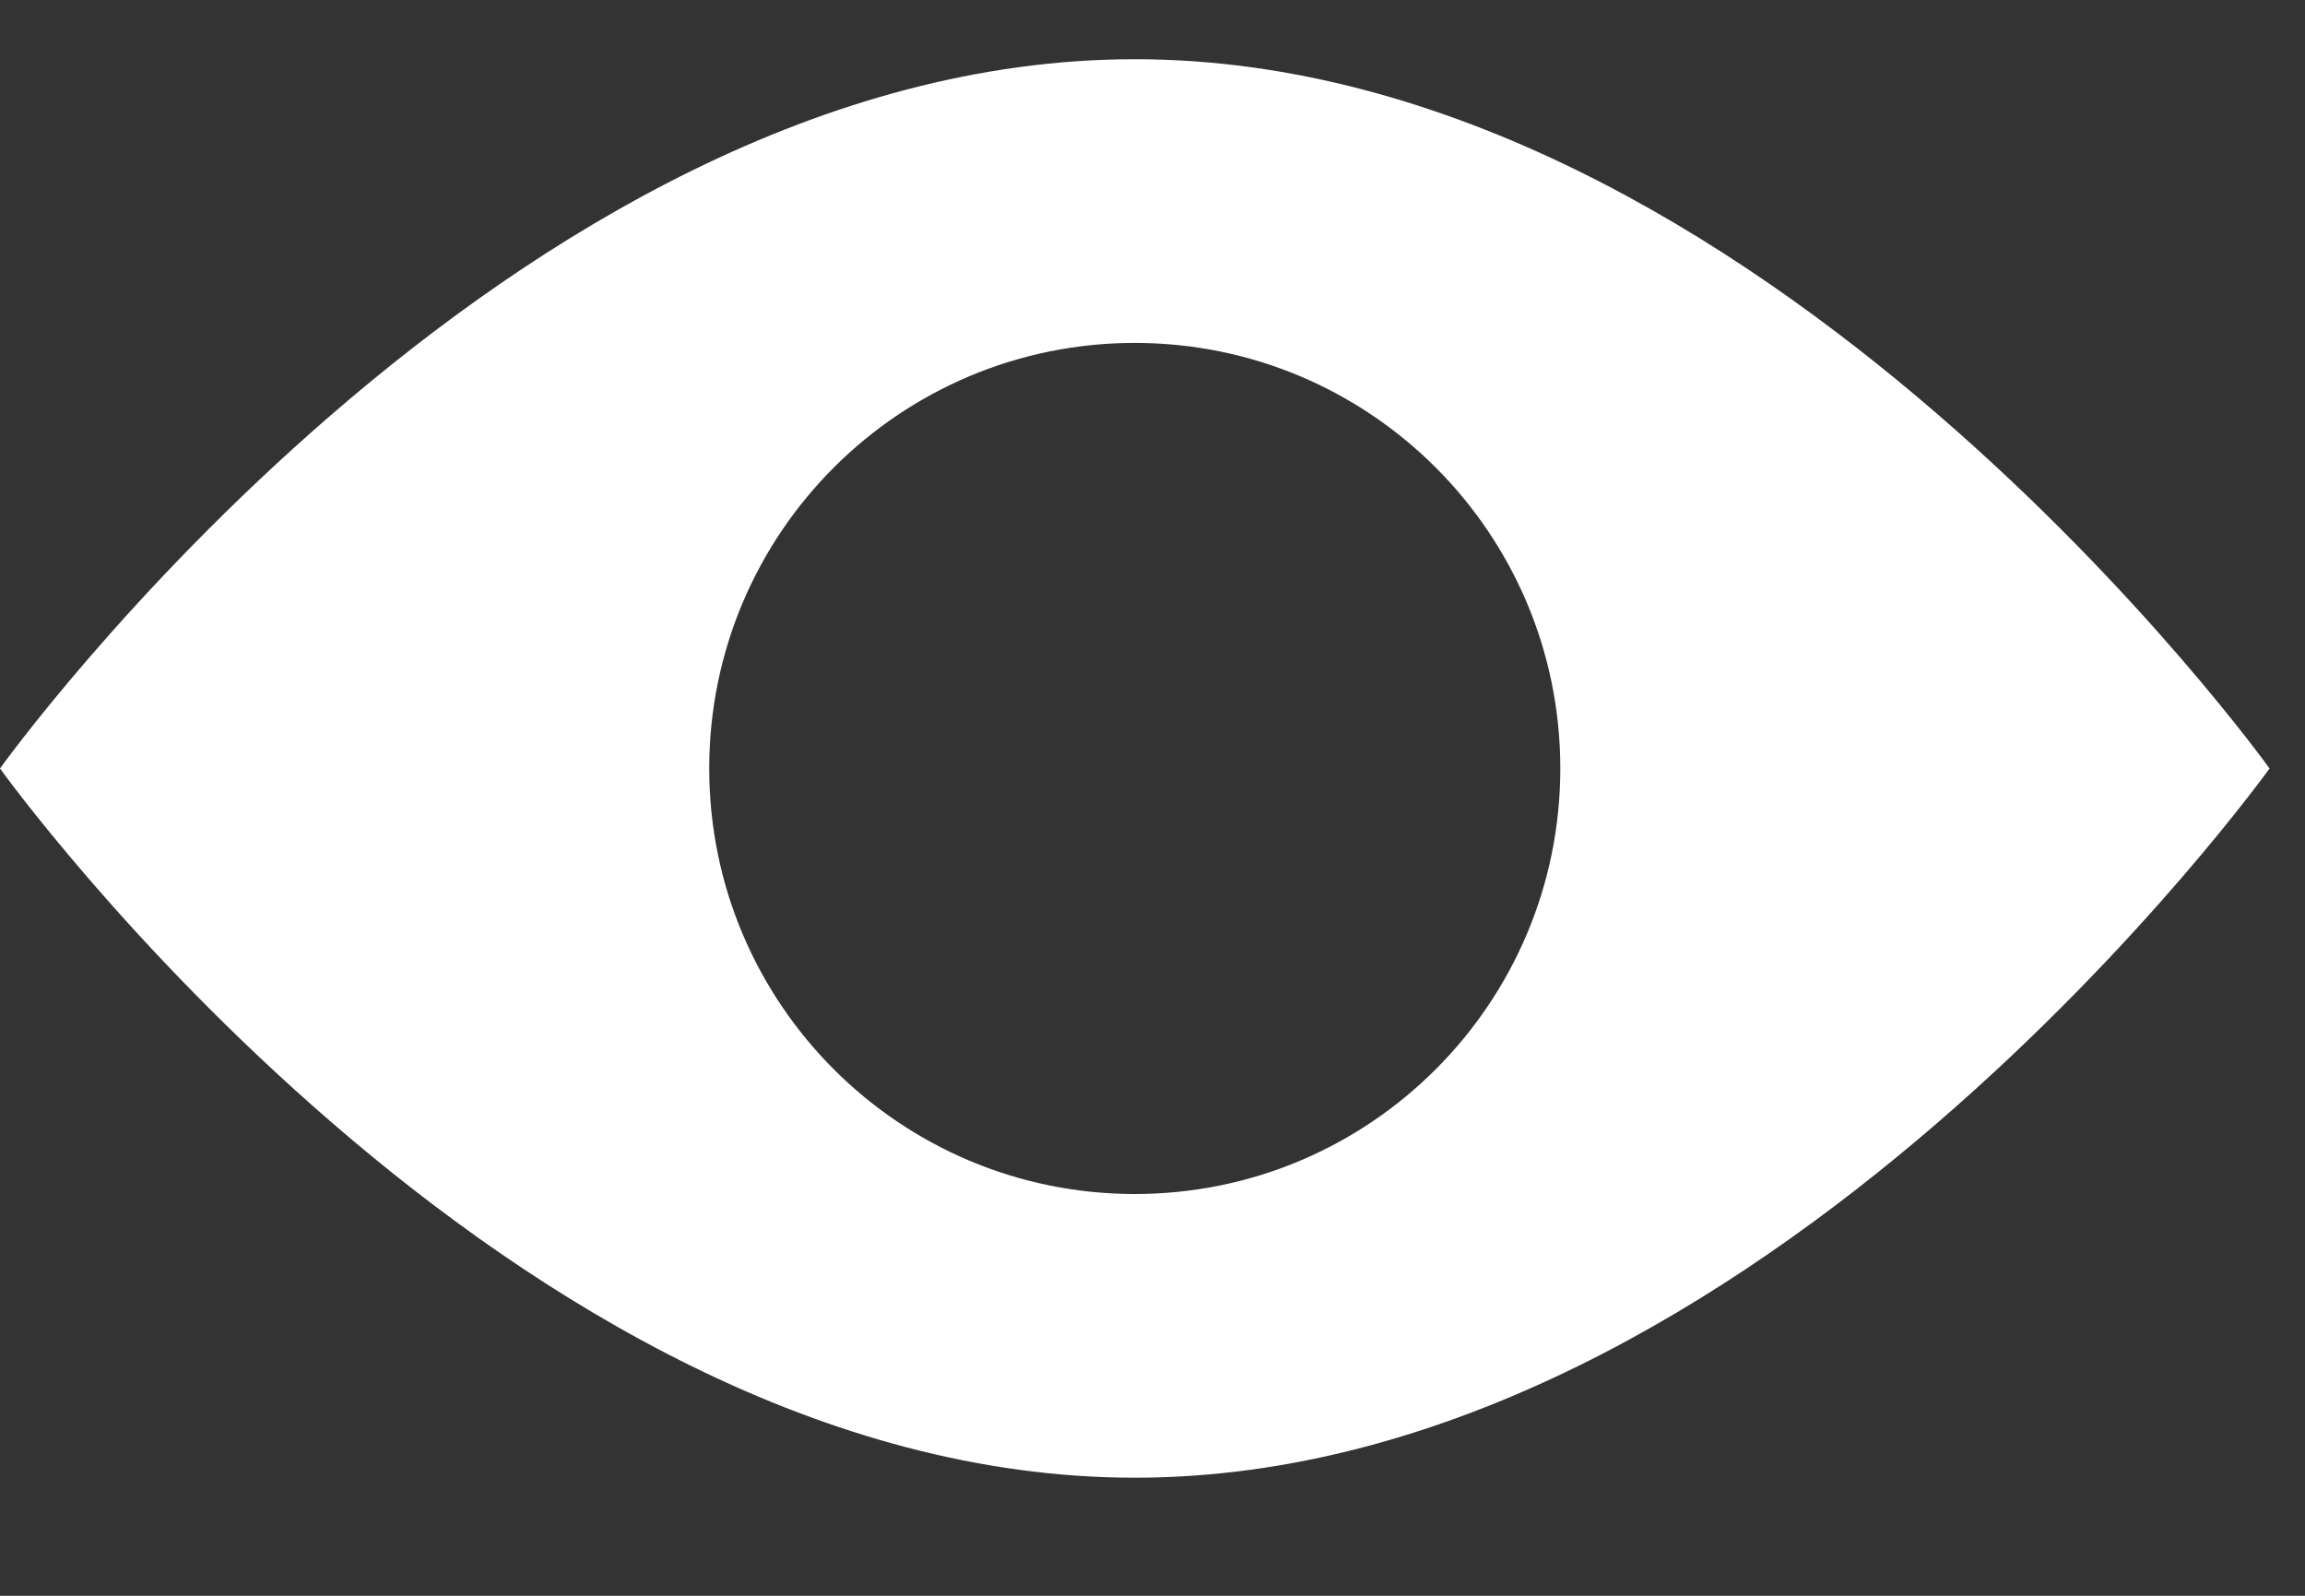 <svg width="13" height="9" viewBox="0 0 13 9" fill="none" xmlns="http://www.w3.org/2000/svg">
<rect x="0" y="0" width="13" height="9" fill="#333333" stroke="none"/>
<path d="M6.4 0.334C2.866 0.334 0 4.334 0 4.334C0 4.334 2.866 8.334 6.4 8.334C9.934 8.334 12.8 4.334 12.8 4.334C12.8 4.334 9.934 0.334 6.4 0.334ZM6.4 6.734C5.074 6.734 4 5.659 4 4.334C4 3.008 5.074 1.934 6.4 1.934C7.726 1.934 8.8 3.008 8.8 4.334C8.8 5.659 7.726 6.734 6.4 6.734Z" fill="white"/>
</svg>
